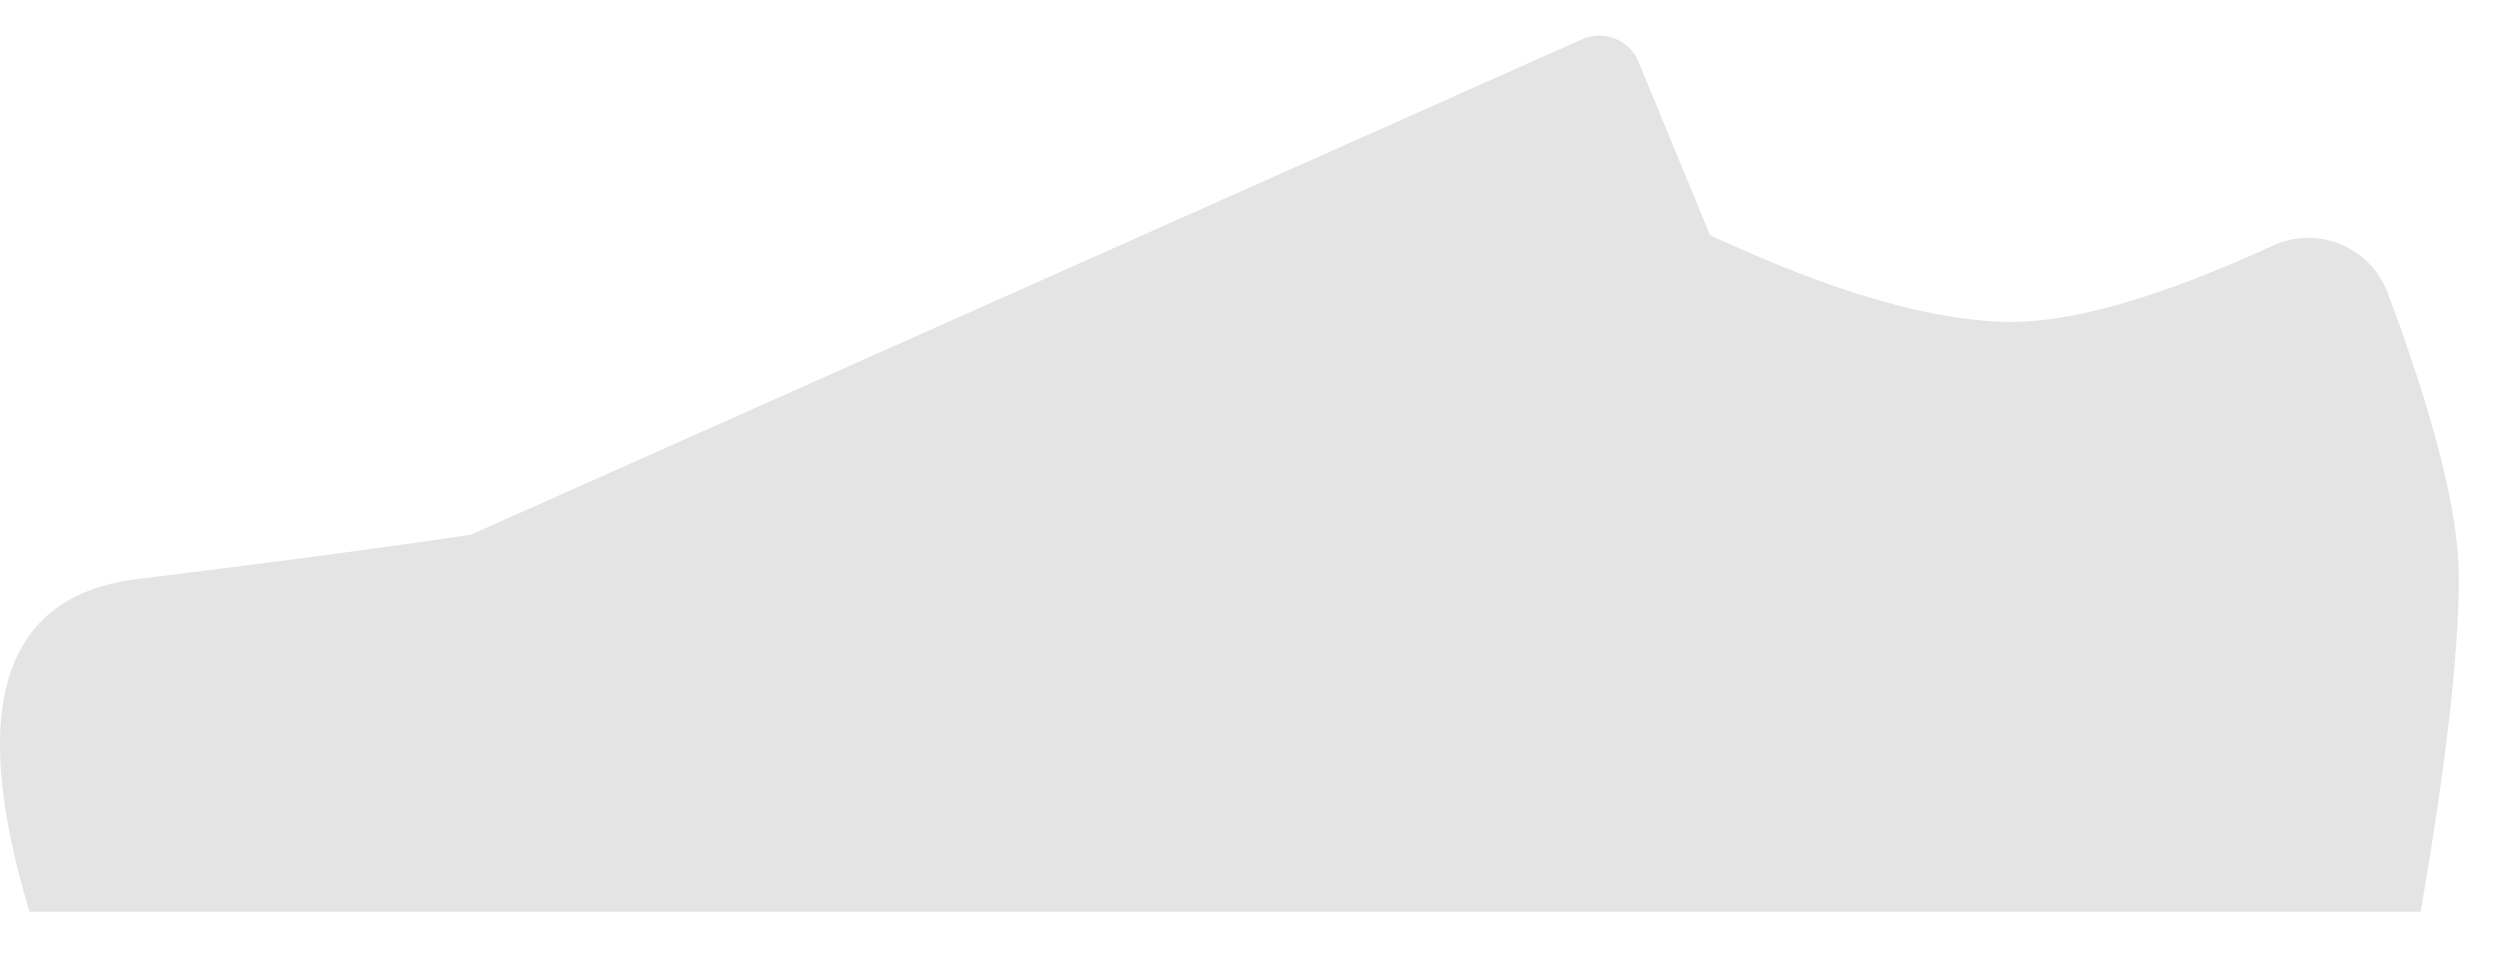 <svg width="47" height="18" viewBox="0 0 47 18" fill="none" xmlns="http://www.w3.org/2000/svg">
<path fill-rule="evenodd" clip-rule="evenodd" d="M44.888 5.507C45.78 7.887 46.226 9.668 46.226 10.85C46.226 12.287 45.986 14.384 45.507 17.141C43.84 17.141 28.856 17.141 0.555 17.141C-0.613 13.28 0.062 11.195 2.578 10.887C5.095 10.579 7.186 10.301 8.851 10.053L29.744 0.738C30.146 0.559 30.617 0.74 30.796 1.142C30.799 1.149 30.802 1.156 30.805 1.163L32.148 4.42C34.478 5.507 36.371 6.051 37.828 6.051C39.011 6.051 40.646 5.573 42.731 4.617L42.731 4.617C43.531 4.25 44.478 4.602 44.844 5.402C44.86 5.436 44.875 5.471 44.888 5.507Z" fill="#E4E4E4"/>
</svg>
